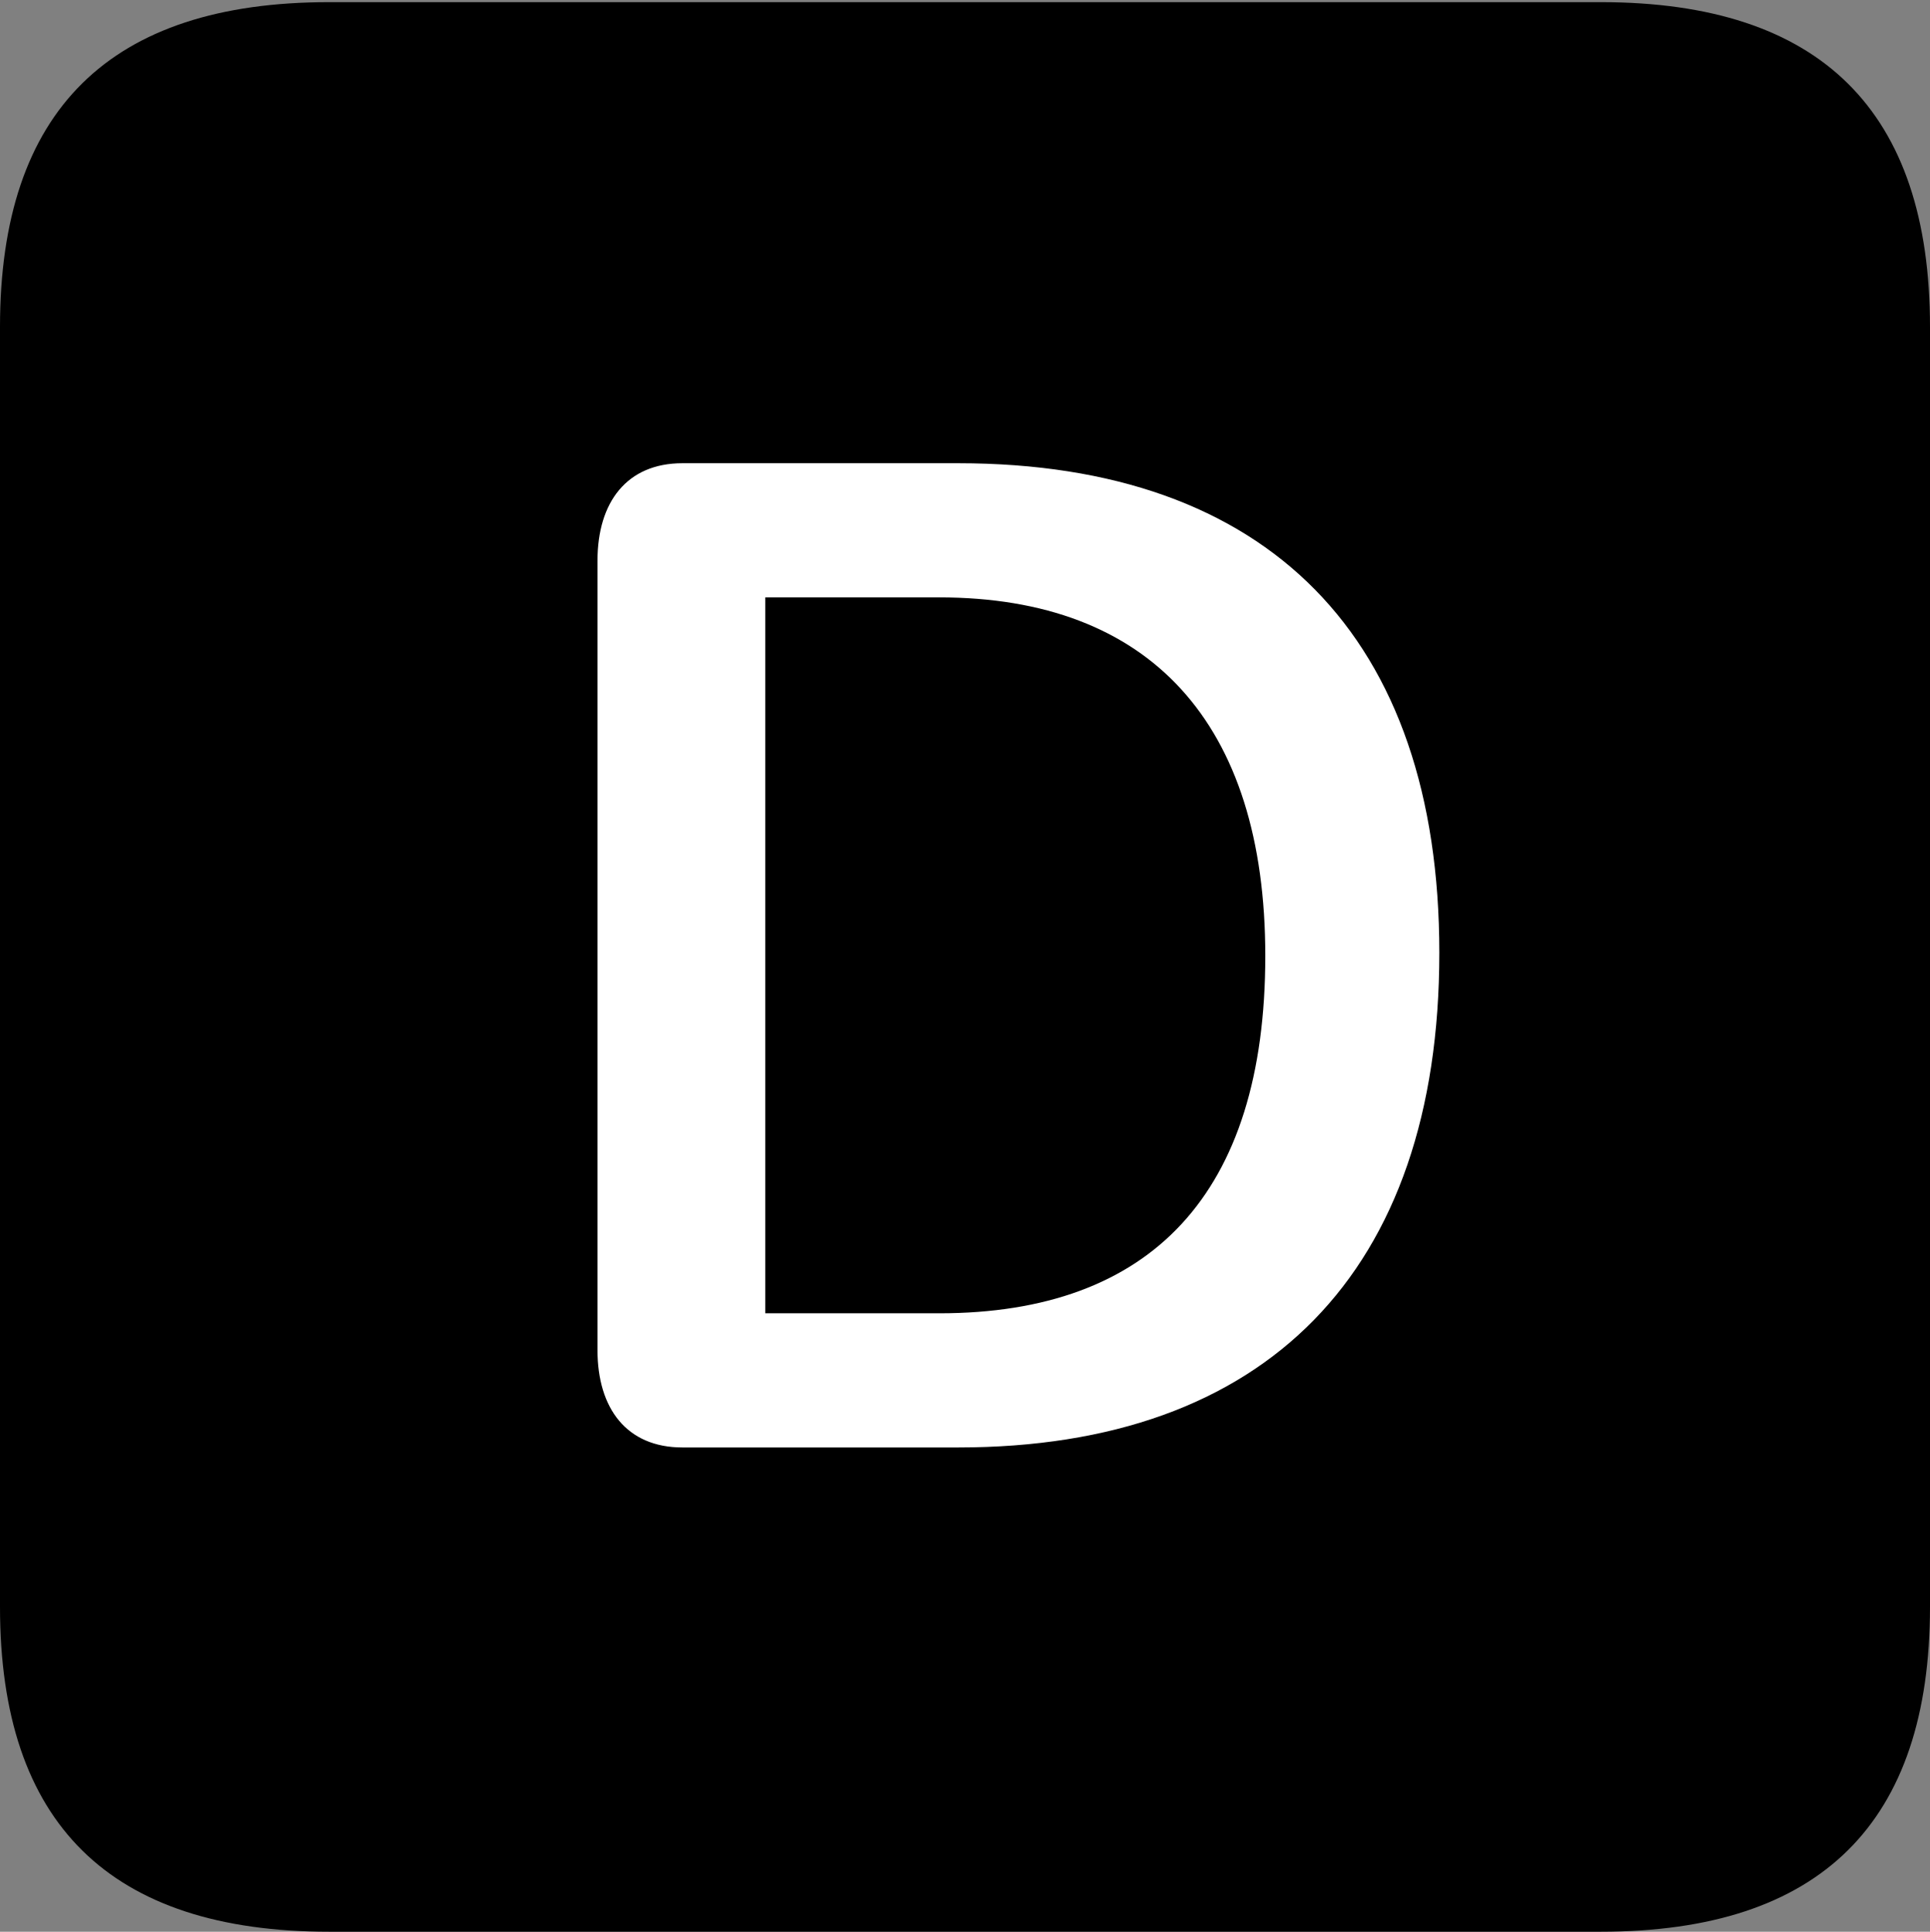 <?xml version="1.0" encoding="UTF-8"?>
<!--Generator: Apple Native CoreSVG 175.5-->
<!DOCTYPE svg
PUBLIC "-//W3C//DTD SVG 1.1//EN"
       "http://www.w3.org/Graphics/SVG/1.1/DTD/svg11.dtd">
<svg version="1.1" xmlns="http://www.w3.org/2000/svg" xmlns:xlink="http://www.w3.org/1999/xlink" width="17.979" height="17.998">
 <rect width="100%" height="100%" fill="#808080" stroke="none"/>
 <g>
  <rect height="17.998" opacity="0" width="17.979" x="0" y="0"/>
  <path d="M3.066 17.998L14.912 17.998C16.963 17.998 17.979 16.982 17.979 14.971L17.979 3.047C17.979 1.035 16.963 0.02 14.912 0.02L3.066 0.02C1.025 0.02 0 1.025 0 3.047L0 14.971C0 16.992 1.025 17.998 3.066 17.998Z" fill="#000000"/>
  <path d="M6.357 13.486C5.84 13.486 5.566 13.125 5.566 12.578L5.566 5.225C5.566 4.678 5.84 4.316 6.357 4.316L8.926 4.316C11.816 4.316 13.408 5.938 13.408 8.877C13.408 11.855 11.787 13.486 8.926 13.486ZM7.129 12.236L8.75 12.236C10.723 12.236 11.787 11.123 11.787 8.906C11.787 6.738 10.713 5.566 8.75 5.566L7.129 5.566Z" fill="#ffffff"/>
 </g>
</svg>
